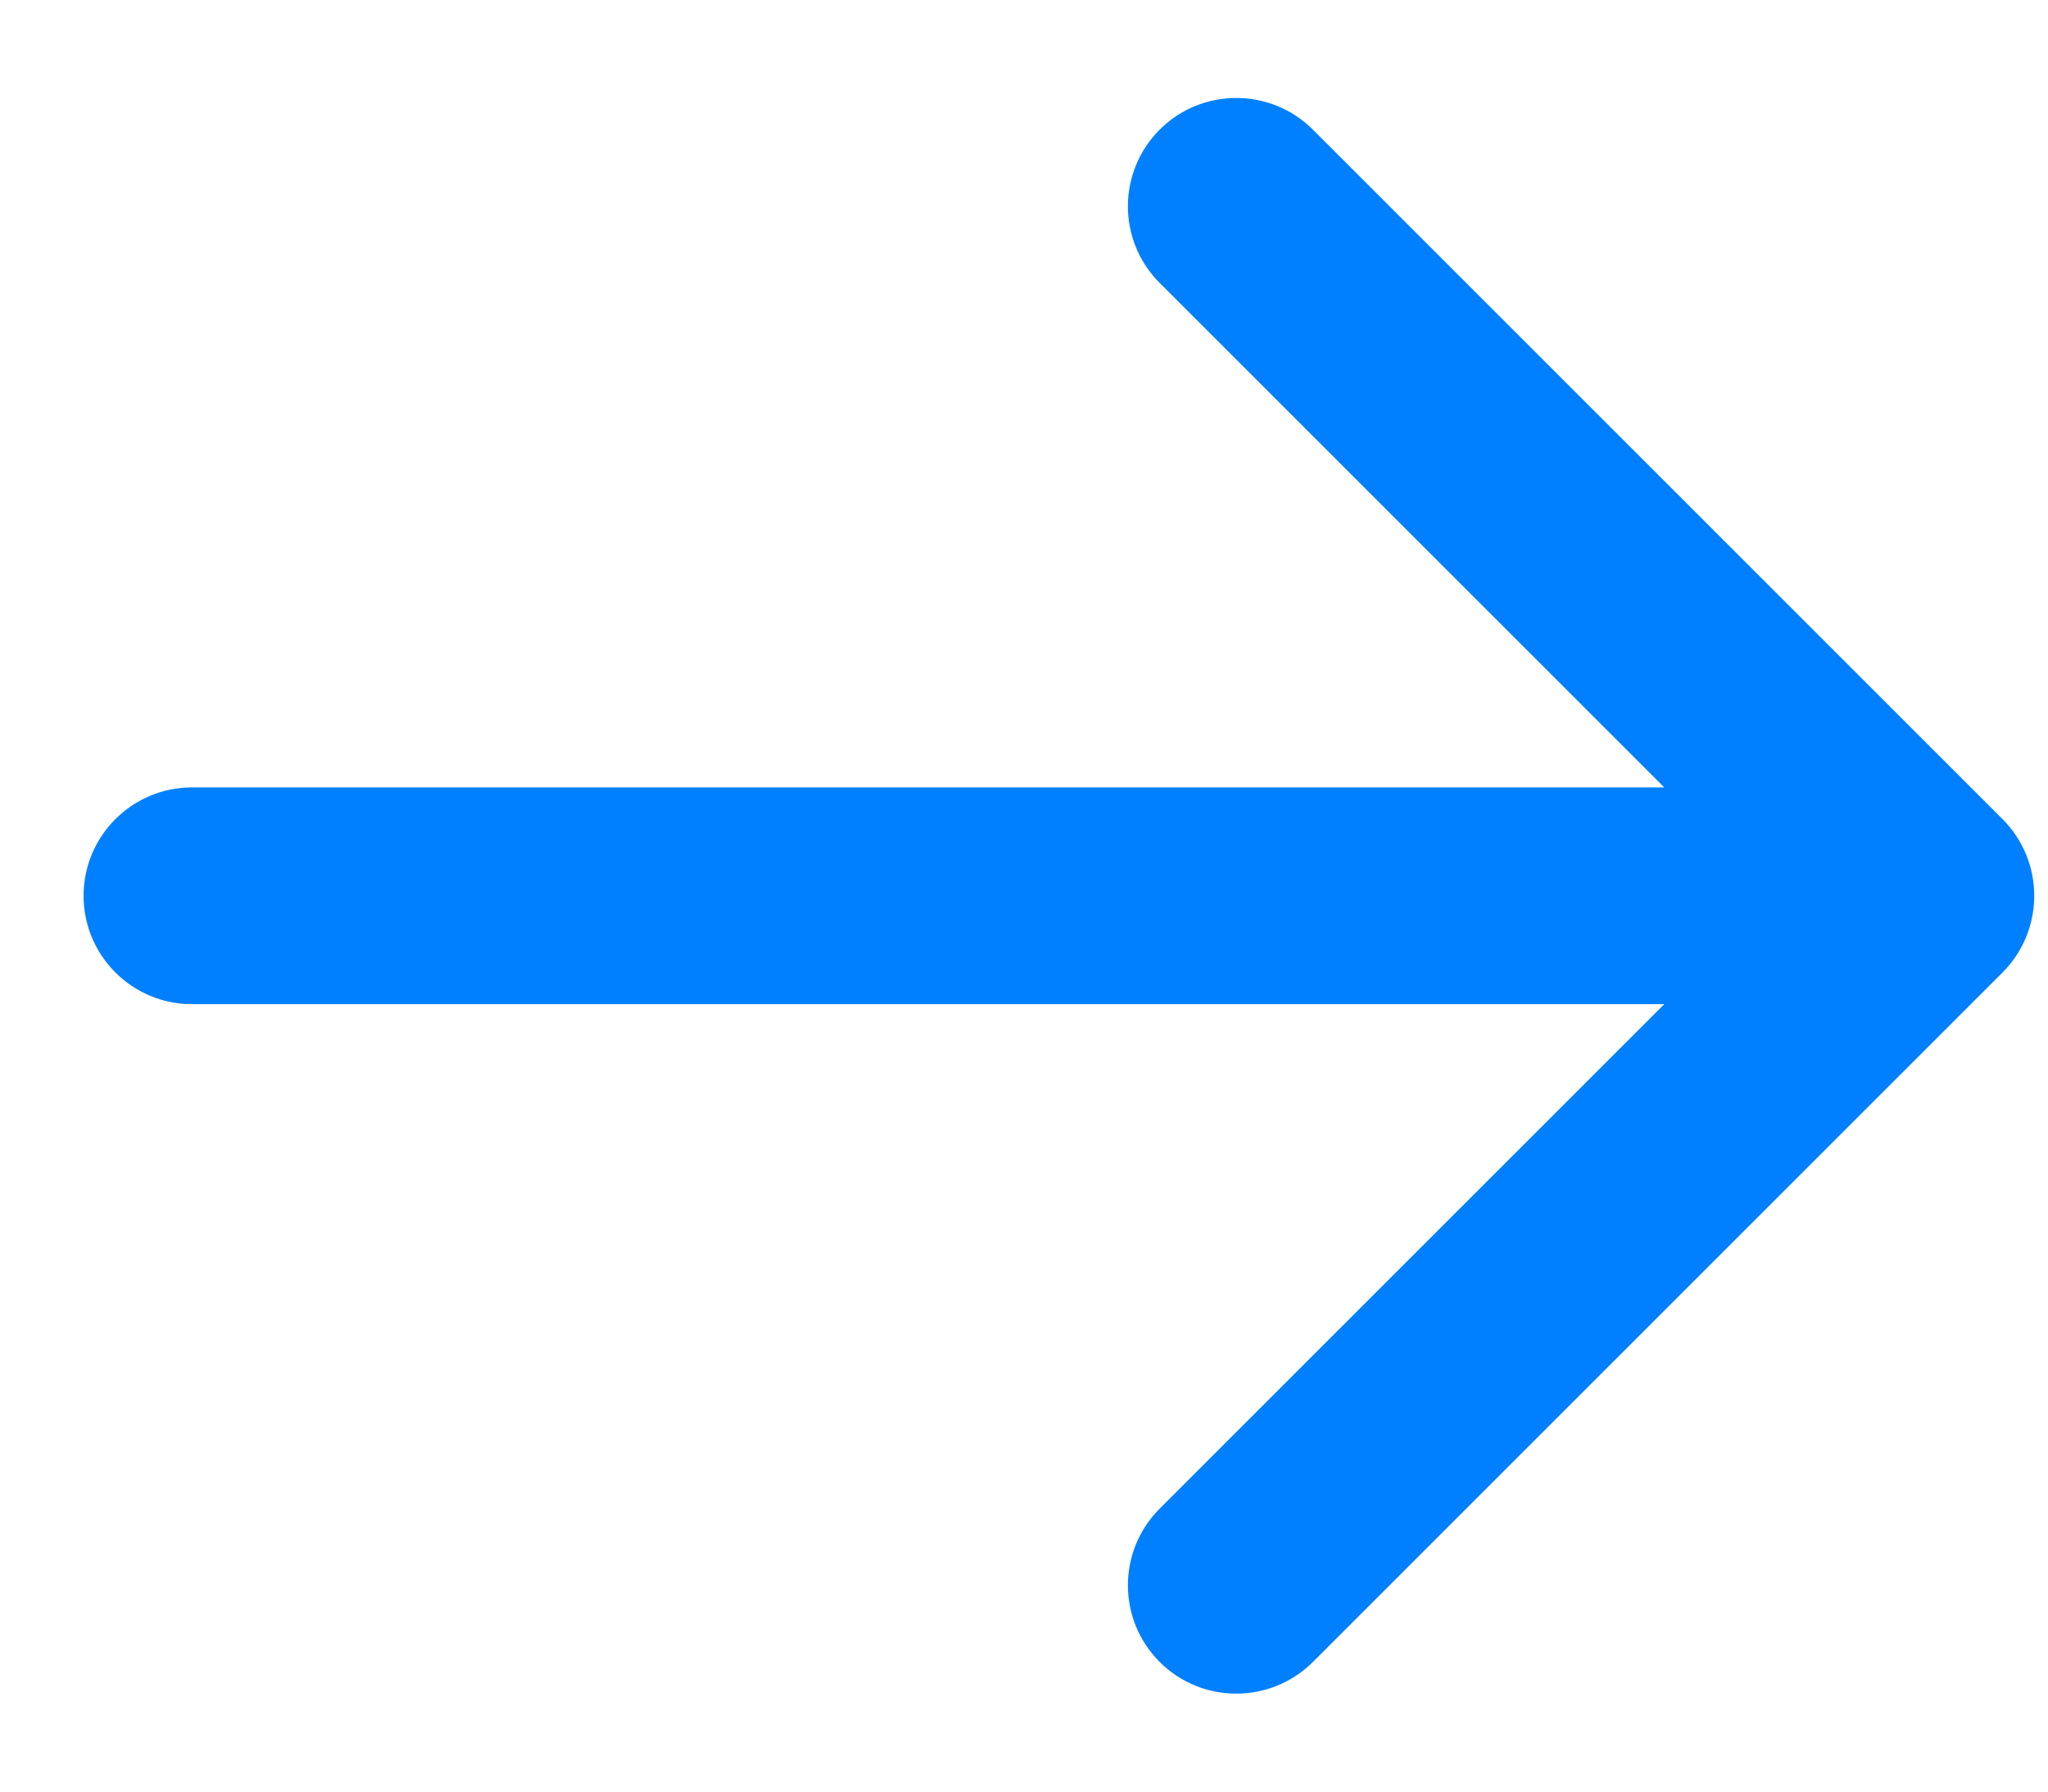 <svg width="16" height="14" viewBox="0 0 16 14" fill="none" xmlns="http://www.w3.org/2000/svg">
<path d="M15.645 7.599C15.975 7.268 15.975 6.732 15.645 6.401L10.257 1.013C9.926 0.683 9.39 0.683 9.06 1.013C8.729 1.344 8.729 1.88 9.06 2.211L13.849 7L9.06 11.789C8.729 12.12 8.729 12.656 9.06 12.987C9.39 13.317 9.926 13.317 10.257 12.987L15.645 7.599ZM1.5 6.153C1.033 6.153 0.653 6.532 0.653 7C0.653 7.468 1.033 7.847 1.5 7.847V6.153ZM15.046 6.153L1.5 6.153V7.847L15.046 7.847V6.153Z" fill="#0080FF"/>
</svg>
